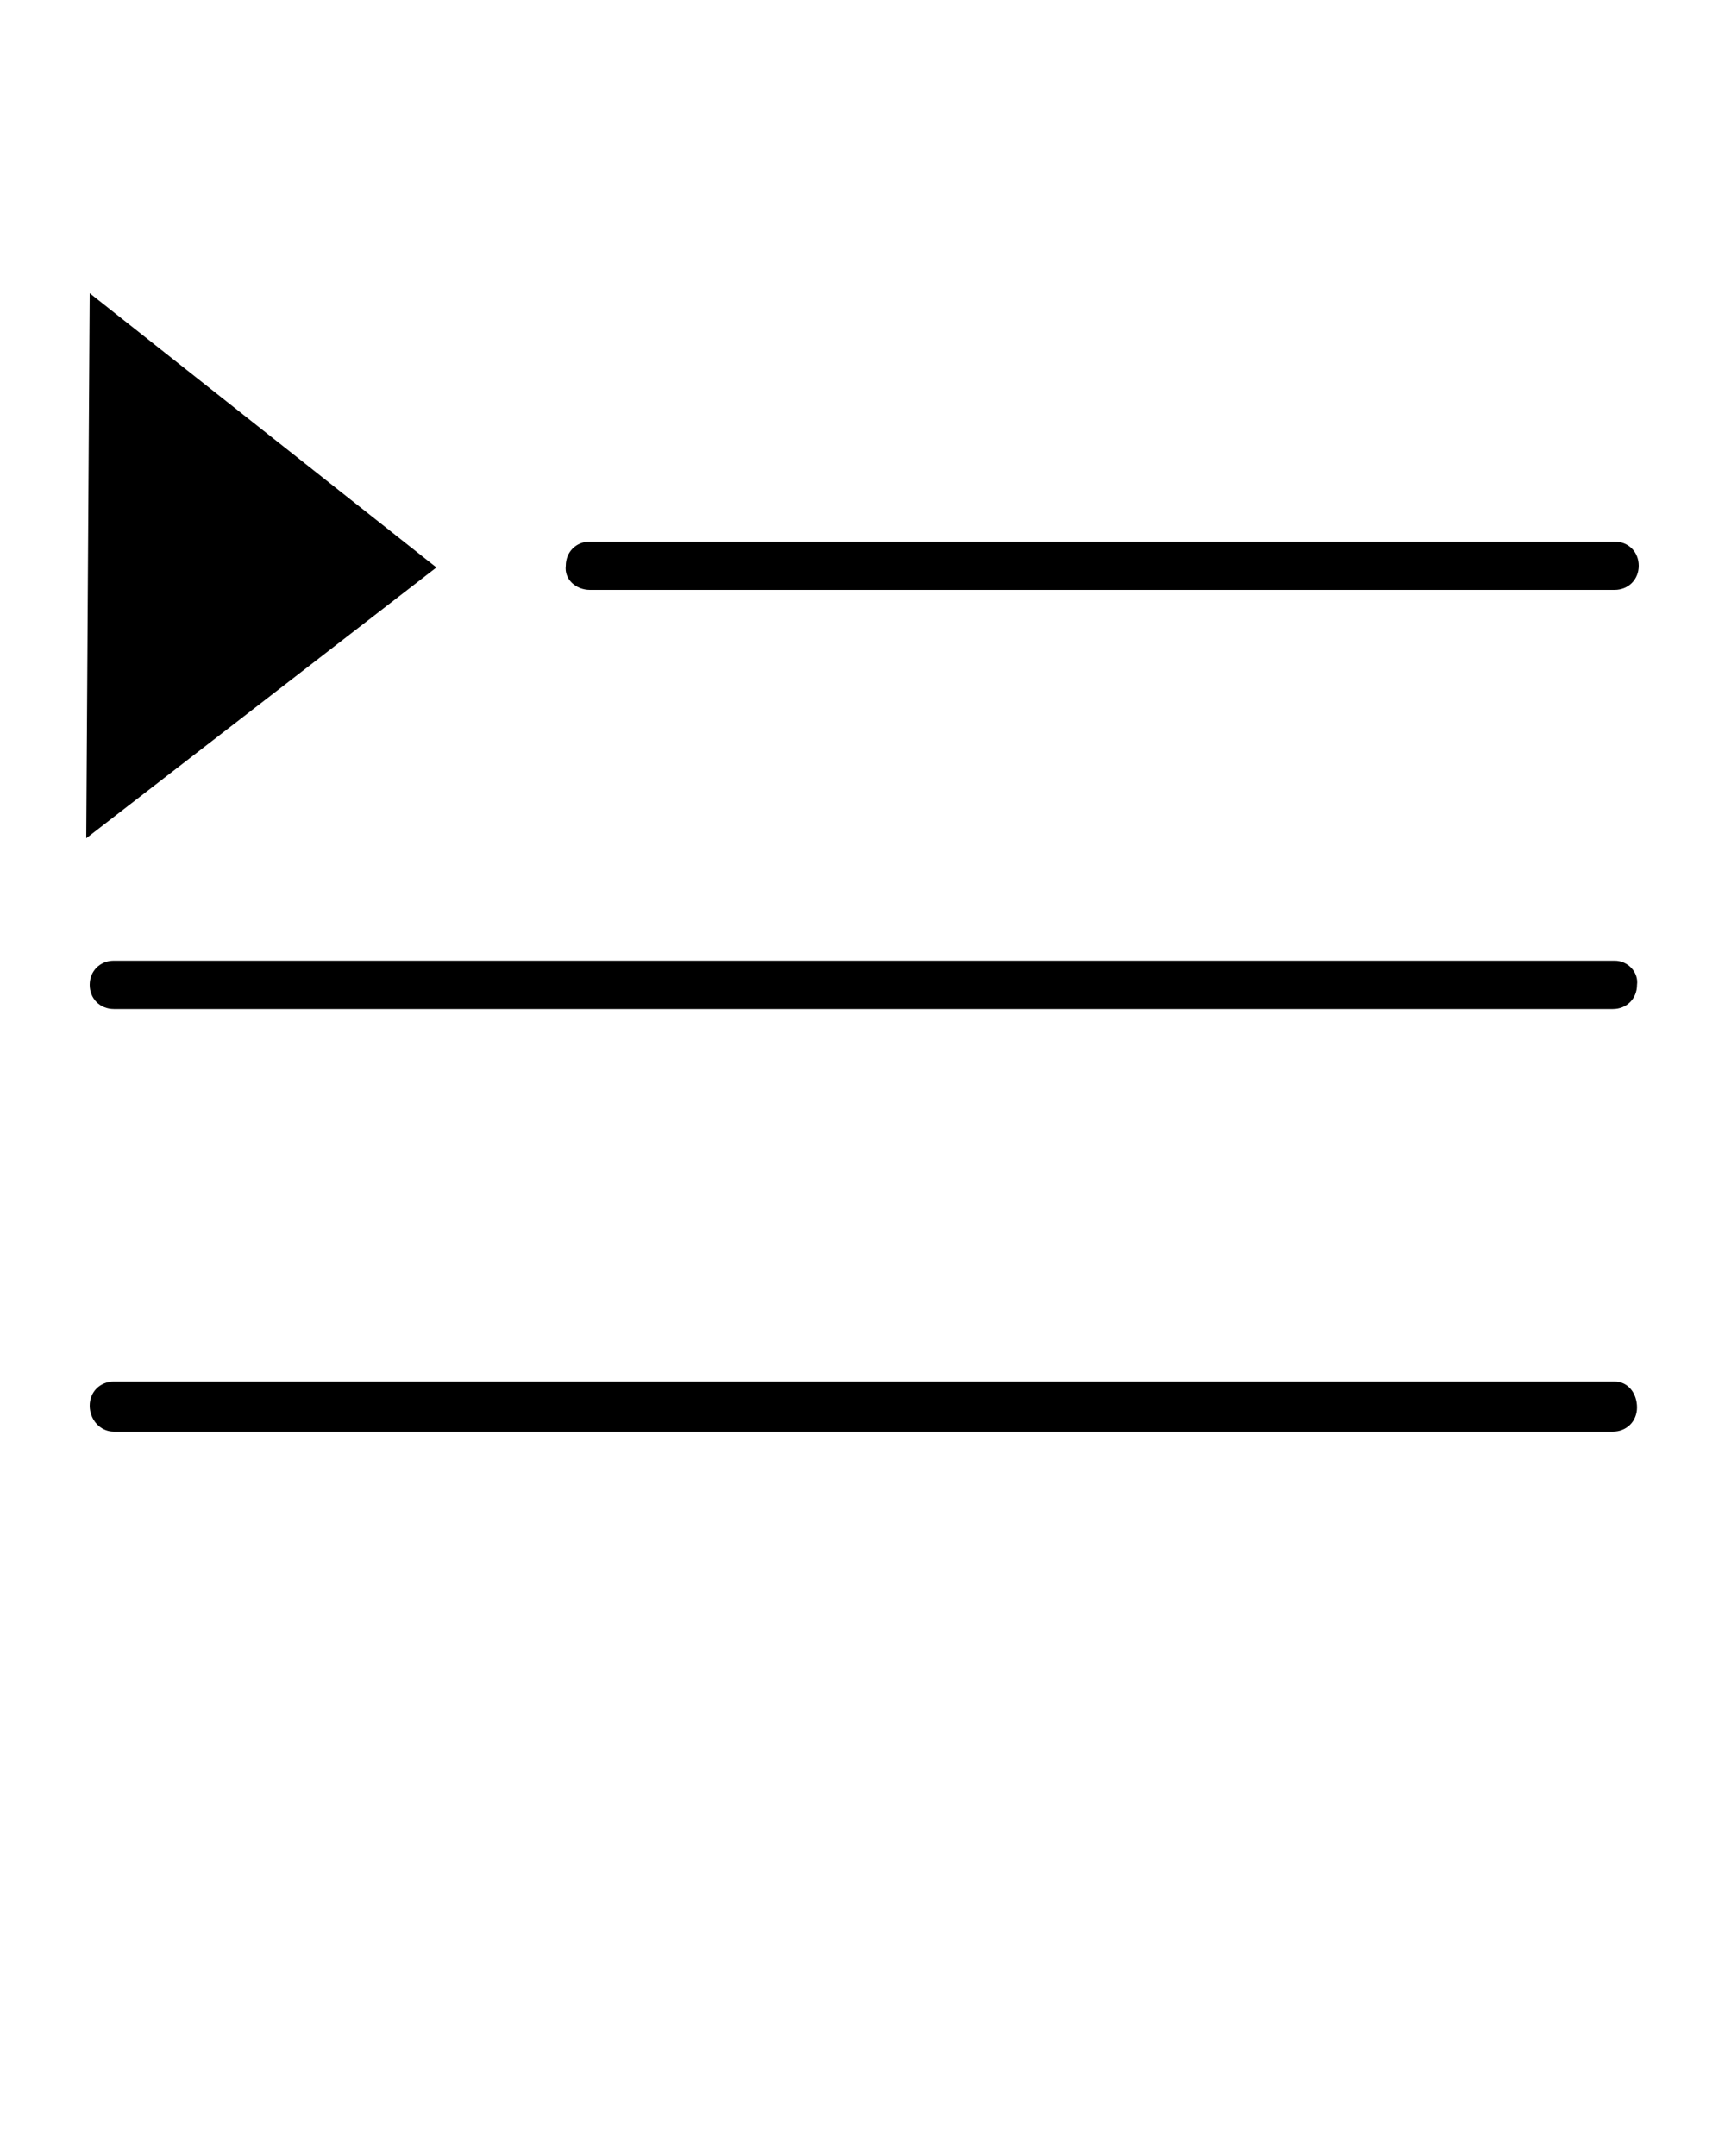 <svg xmlns="http://www.w3.org/2000/svg" xmlns:xlink="http://www.w3.org/1999/xlink" version="1.1" x="0px" y="0px" viewBox="0 0 100 125" style="enable-background:new 0 0 100 100;" xml:space="preserve"><path d="M25.3,32.9L5,48.6L5.2,17L25.3,32.9z M34.2,34.2h59.4c0.8,0,1.4-0.6,1.4-1.4c0-0.8-0.6-1.4-1.4-1.4H34.2  c-0.8,0-1.4,0.6-1.4,1.4C32.7,33.6,33.4,34.2,34.2,34.2z M93.6,55.7H6.6c-0.8,0-1.4,0.6-1.4,1.4c0,0.8,0.6,1.4,1.4,1.4h86.9  c0.8,0,1.4-0.6,1.4-1.4C95,56.4,94.4,55.7,93.6,55.7z M93.6,80.1H6.6c-0.8,0-1.4,0.6-1.4,1.4S5.8,83,6.6,83h86.9  c0.8,0,1.4-0.6,1.4-1.4S94.4,80.1,93.6,80.1z"/></svg>